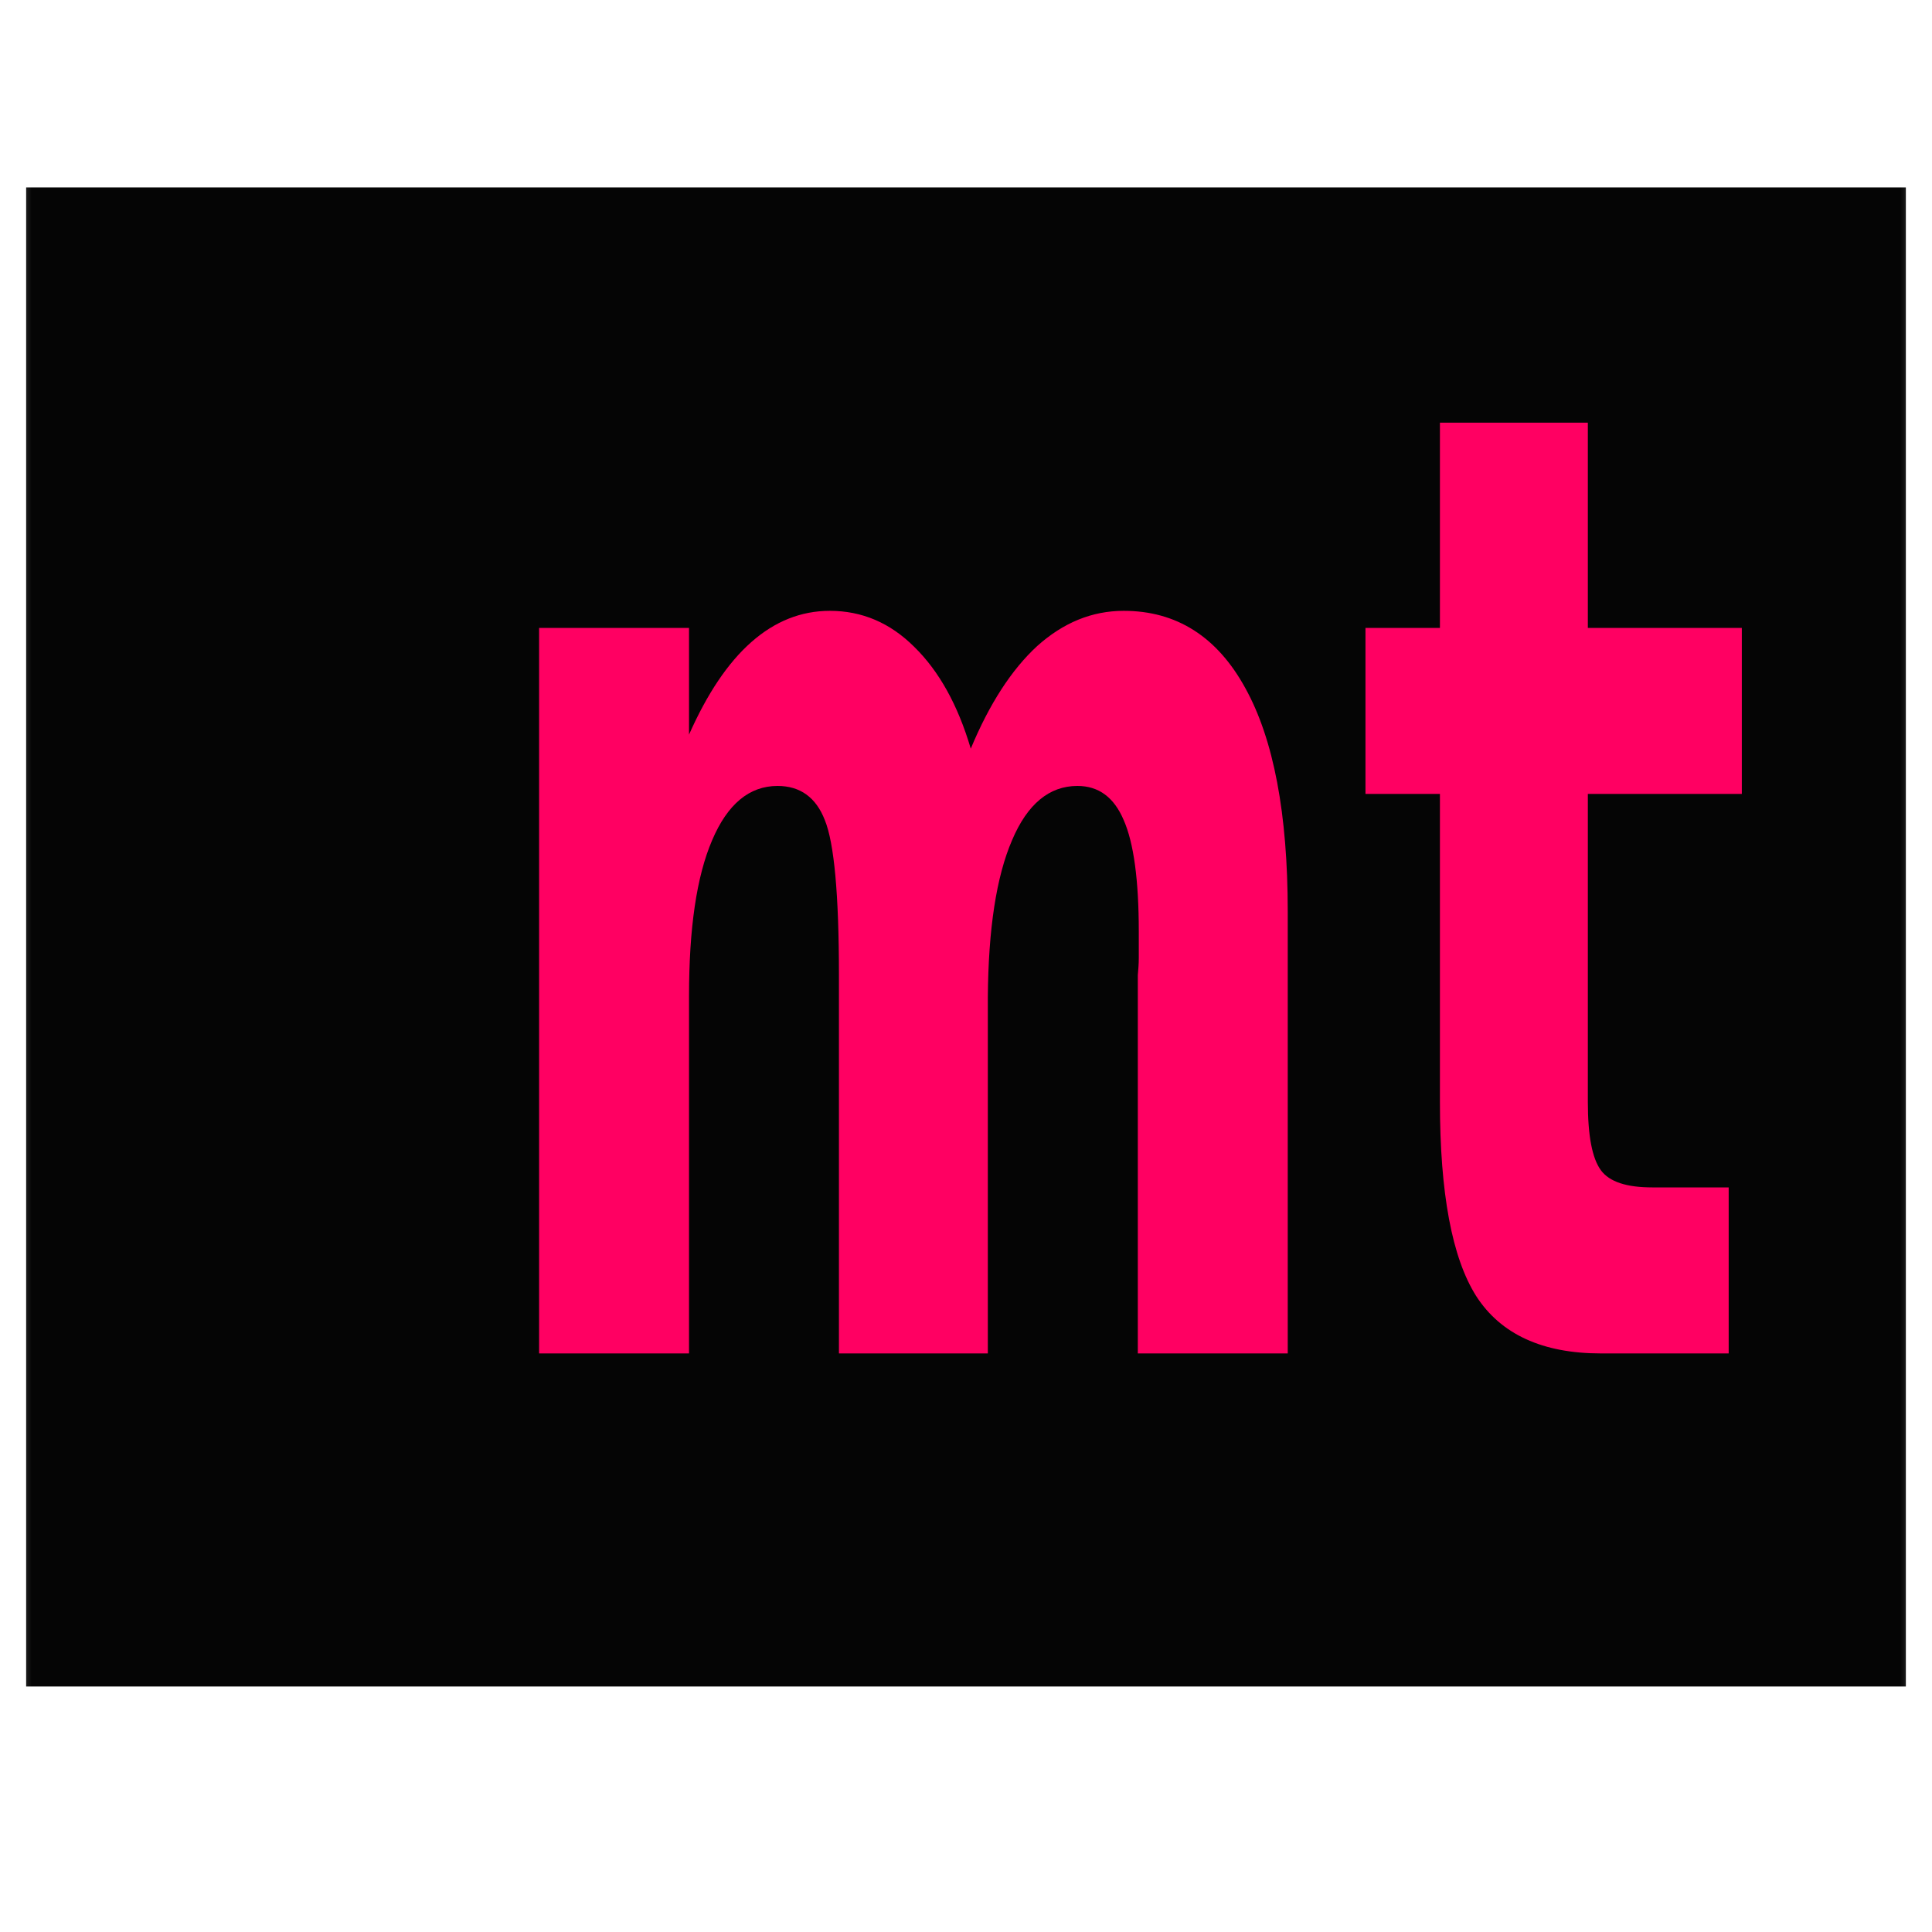 <?xml version="1.0" encoding="UTF-8"?>
<svg xmlns="http://www.w3.org/2000/svg" xmlns:xlink="http://www.w3.org/1999/xlink" width="30px" height="30px" viewBox="0 0 30 30" version="1.1">
<defs>
<g>
<symbol overflow="visible" id="glyph0-0">
<path style="stroke:none;" d="M 0.656 3.641 L 0.656 -14.516 L 7.266 -14.516 L 7.266 3.641 Z M 1.406 2.5 L 6.531 2.5 L 6.531 -13.359 L 1.406 -13.359 Z M 1.406 2.5 "/>
</symbol>
<symbol overflow="visible" id="glyph0-1">
<path style="stroke:none;" d="M 7.797 -9.391 C 8.086 -10.086 8.43 -10.617 8.828 -10.984 C 9.234 -11.348 9.68 -11.531 10.172 -11.531 C 10.992 -11.531 11.625 -11.129 12.062 -10.328 C 12.5 -9.535 12.719 -8.379 12.719 -6.859 L 12.719 0 L 10.391 0 L 10.391 -5.875 C 10.398 -5.957 10.406 -6.047 10.406 -6.141 C 10.406 -6.234 10.406 -6.367 10.406 -6.547 C 10.406 -7.348 10.328 -7.926 10.172 -8.281 C 10.023 -8.633 9.785 -8.812 9.453 -8.812 C 9.016 -8.812 8.676 -8.531 8.438 -7.969 C 8.195 -7.406 8.07 -6.594 8.062 -5.531 L 8.062 0 L 5.75 0 L 5.75 -5.875 C 5.75 -7.125 5.676 -7.926 5.531 -8.281 C 5.395 -8.633 5.148 -8.812 4.797 -8.812 C 4.359 -8.812 4.02 -8.531 3.781 -7.969 C 3.539 -7.406 3.422 -6.598 3.422 -5.547 L 3.422 0 L 1.094 0 L 1.094 -11.266 L 3.422 -11.266 L 3.422 -9.609 C 3.703 -10.242 4.023 -10.723 4.391 -11.047 C 4.754 -11.367 5.16 -11.531 5.609 -11.531 C 6.109 -11.531 6.547 -11.344 6.922 -10.969 C 7.305 -10.594 7.598 -10.066 7.797 -9.391 Z M 7.797 -9.391 "/>
</symbol>
<symbol overflow="visible" id="glyph0-2">
<path style="stroke:none;" d="M 3.625 -14.453 L 3.625 -11.266 L 6.016 -11.266 L 6.016 -8.688 L 3.625 -8.688 L 3.625 -3.906 C 3.625 -3.383 3.691 -3.031 3.828 -2.844 C 3.961 -2.664 4.227 -2.578 4.625 -2.578 L 5.812 -2.578 L 5.812 0 L 3.828 0 C 2.922 0 2.273 -0.297 1.891 -0.891 C 1.516 -1.484 1.328 -2.488 1.328 -3.906 L 1.328 -8.688 L 0.172 -8.688 L 0.172 -11.266 L 1.328 -11.266 L 1.328 -14.453 Z M 3.625 -14.453 "/>
</symbol>
</g>
<filter id="alpha" filterUnits="objectBoundingBox" x="0%" y="0%" width="100%" height="100%">
  <feColorMatrix type="matrix" in="SourceGraphic" values="0 0 0 0 1 0 0 0 0 1 0 0 0 0 1 0 0 0 1 0"/>
</filter>
<mask id="mask0">
  <g filter="url(#alpha)">
<rect x="0" y="0" width="30" height="30" style="fill:rgb(0%,0%,0%);fill-opacity:0.98;stroke:none;"/>
  </g>
</mask>
<clipPath id="clip1">
  <rect x="0" y="0" width="30" height="30"/>
</clipPath>
<g id="surface5" clip-path="url(#clip1)">
<path style=" stroke:none;fill-rule:nonzero;fill:rgb(0%,0%,0%);fill-opacity:1;" d="M 0.406 2.91 L 29.594 2.91 L 29.594 26.188 L 0.406 26.188 Z M 0.406 2.91 "/>
</g>
</defs>
<g id="surface1">
<use xlink:href="#surface5" mask="url(#mask0)"/>
<g style="fill:rgb(100%,0%,38.431%);fill-opacity:1;">
  <use xlink:href="#glyph0-1" x="7.277" y="21.016"/>
  <use xlink:href="#glyph0-2" x="21.031" y="21.016"/>
</g>
</g>
</svg>
